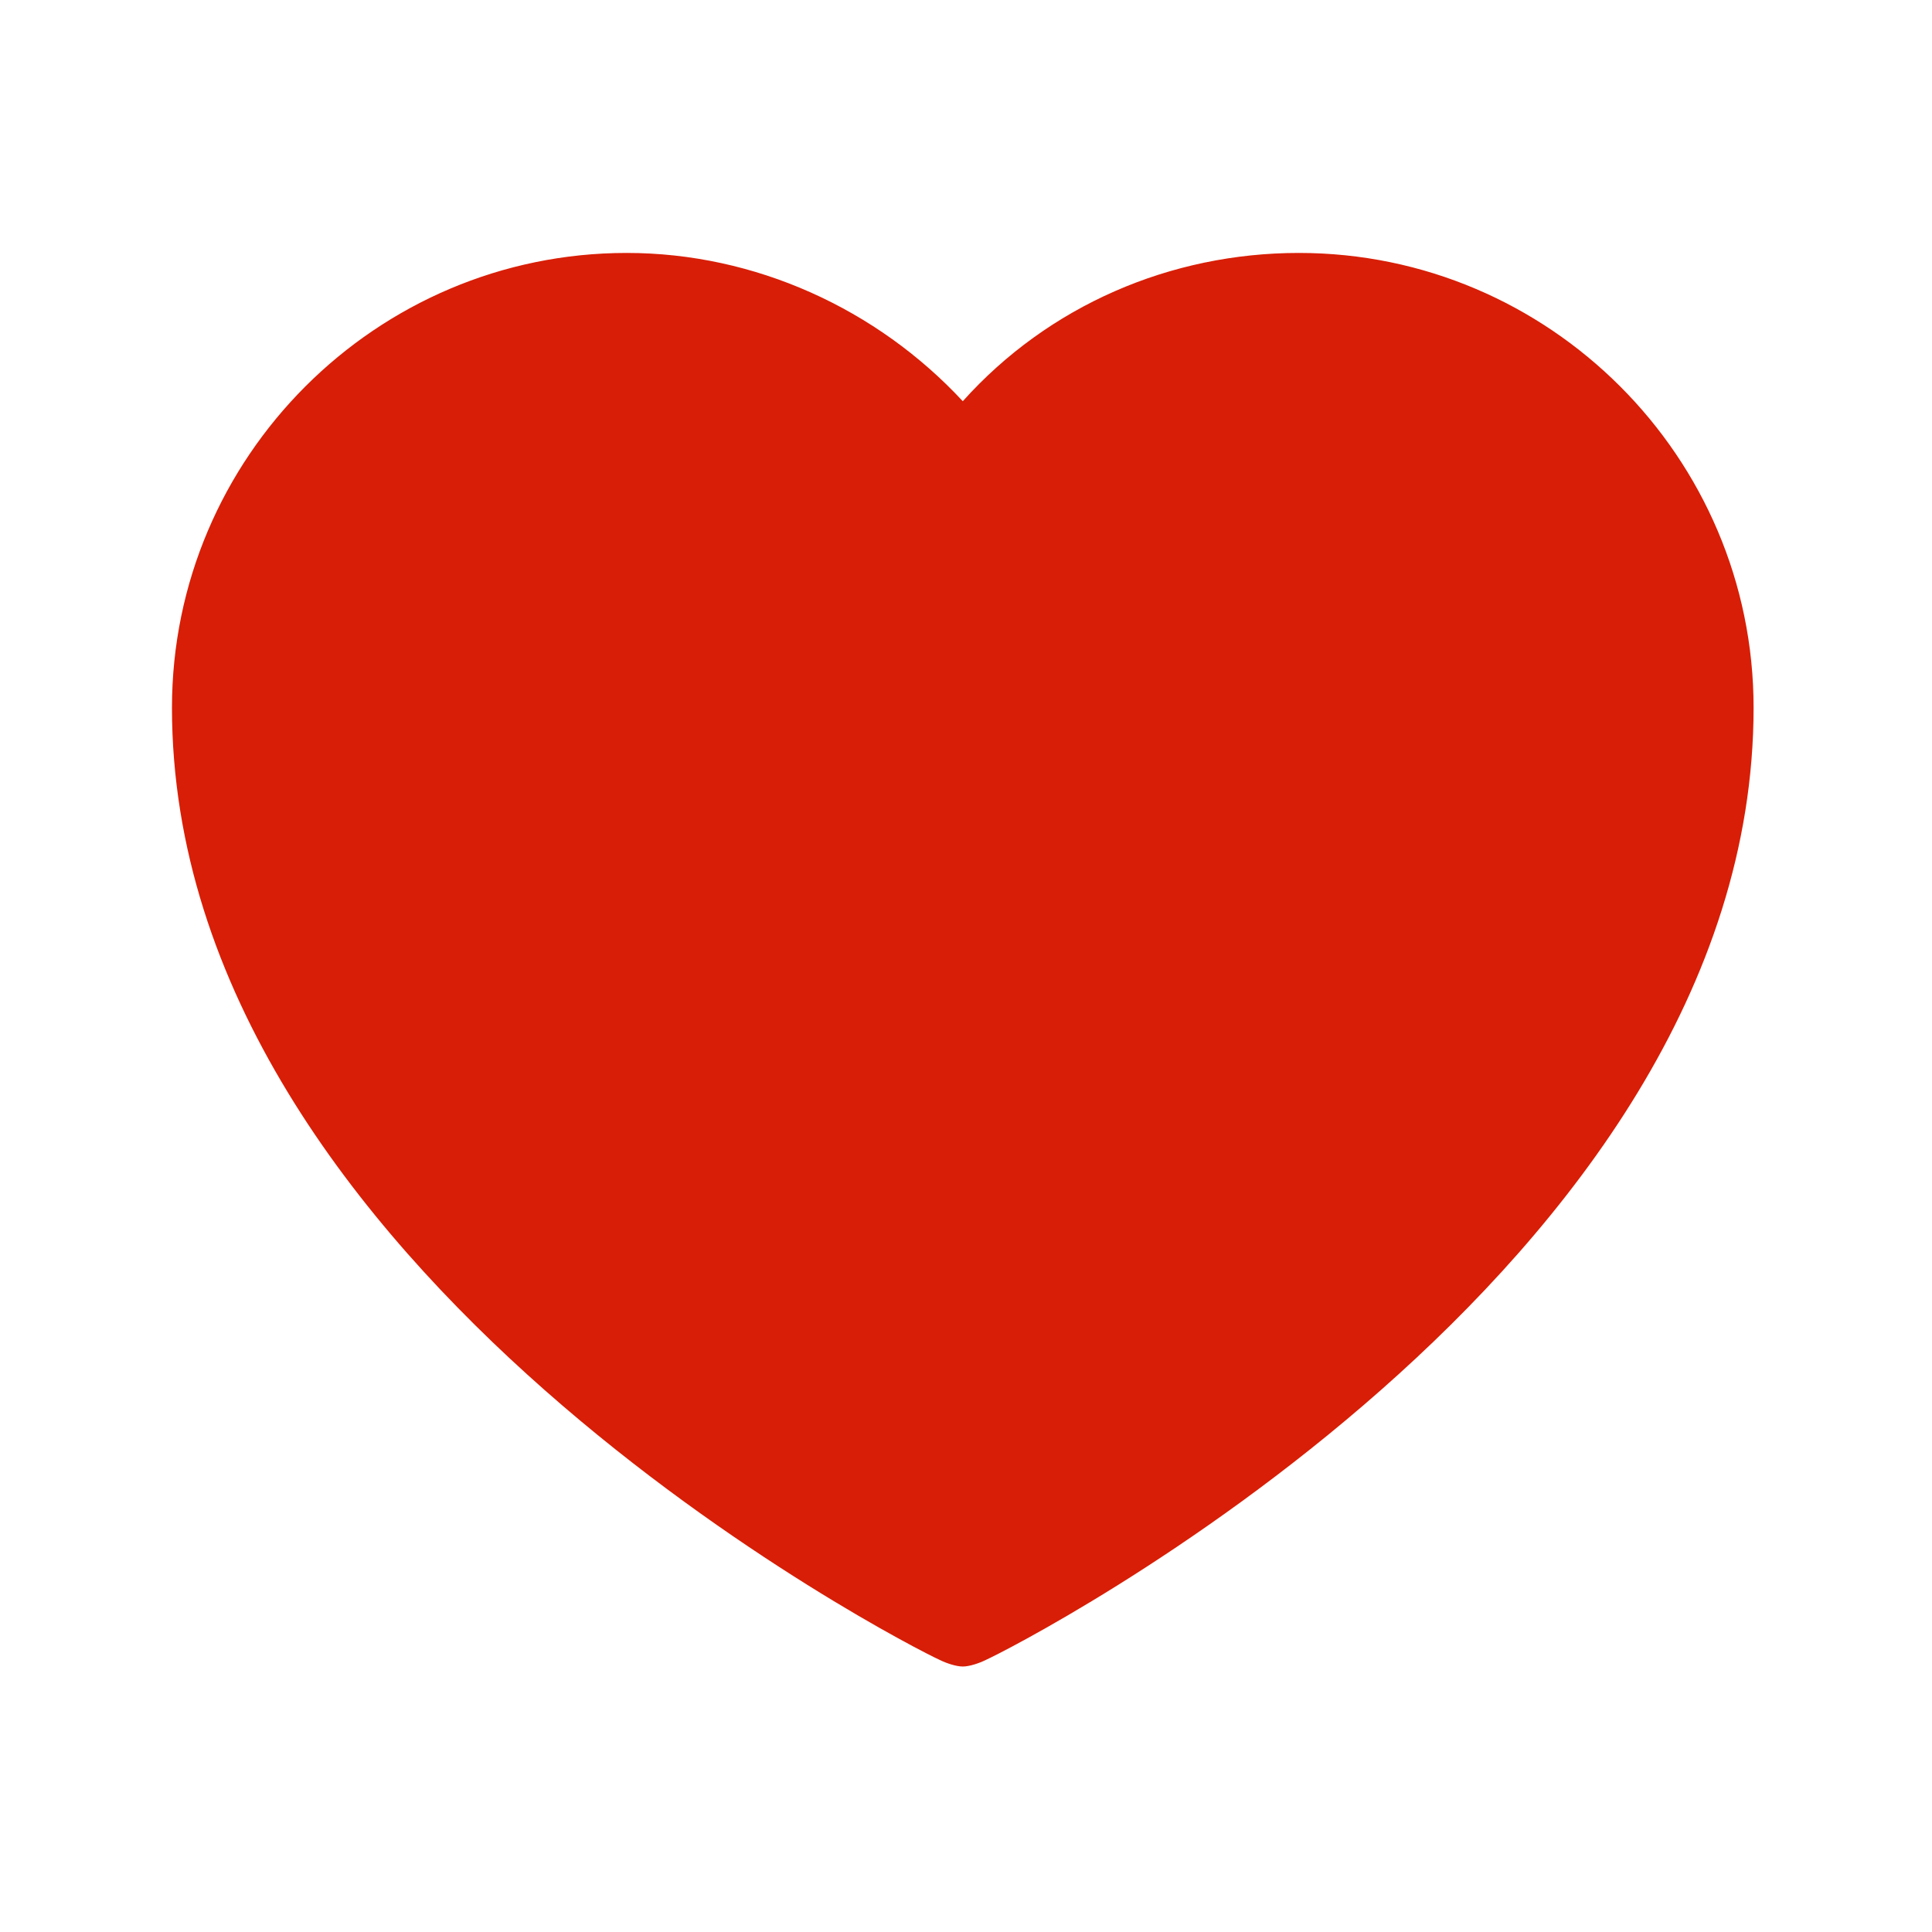 <?xml version="1.0" standalone="no"?><!DOCTYPE svg PUBLIC "-//W3C//DTD SVG 1.1//EN" "http://www.w3.org/Graphics/SVG/1.1/DTD/svg11.dtd"><svg t="1484209423452" class="icon" style="" viewBox="0 0 1024 1024" version="1.1" xmlns="http://www.w3.org/2000/svg" p-id="2341" xmlns:xlink="http://www.w3.org/1999/xlink" width="200" height="200"><defs><style type="text/css"></style></defs><path d="M510.296 883.286c-3.494 0-8.735-1.747-12.229-3.494-15.717-6.983-406.92-206.081-406.92-504.721 0-132.73 108.278-241.009 241.009-241.009 68.109 0 132.73 29.688 178.139 78.591 45.405-50.65 110.025-78.591 178.135-78.591 132.73 0 241.008 108.279 241.008 241.009 0 298.641-391.203 497.738-406.92 504.721C519.026 881.539 513.786 883.286 510.296 883.286L510.296 883.286zM332.157 188.201c-103.039 0-186.87 83.831-186.87 186.87 0 237.514 300.388 415.654 365.009 450.582 64.616-34.929 365.004-213.068 365.004-450.582 0-103.039-83.827-186.87-186.869-186.87-62.874 0-120.502 31.435-155.435 83.831-10.477 15.718-34.929 15.718-45.405 0C452.658 219.636 395.03 188.201 332.157 188.201L332.157 188.201zM332.157 188.201" p-id="2342" fill="#d81e06"></path><path d="M508.761 829.12c-3.103 0-7.759-1.551-10.861-3.103-13.96-6.202-361.419-183.038-361.419-448.285 0-117.889 96.17-214.06 214.06-214.06 60.494 0 117.889 26.369 158.221 69.803 40.328-44.987 97.723-69.803 158.216-69.803 117.889 0 214.059 96.171 214.059 214.06 0 265.248-347.46 442.083-361.419 448.285C516.515 827.568 511.86 829.12 508.761 829.12L508.761 829.12zM350.541 211.757c88.083 70.389 241.993 123.099 240.015 214.594-12.279 567.906-139.19 320.557-81.795 351.579 57.39-31.023-137.693-231.181-137.693-442.138 0-91.517 302.695-169.126 296.233-139.674-11.969 54.546-107.351 43.558-138.378 90.095-9.305 13.96-31.023 13.96-40.328 0C457.568 239.677 271.301 397.189 350.541 211.757L350.541 211.757zM303.533 225.282" p-id="2343" fill="#d81e06"></path></svg>